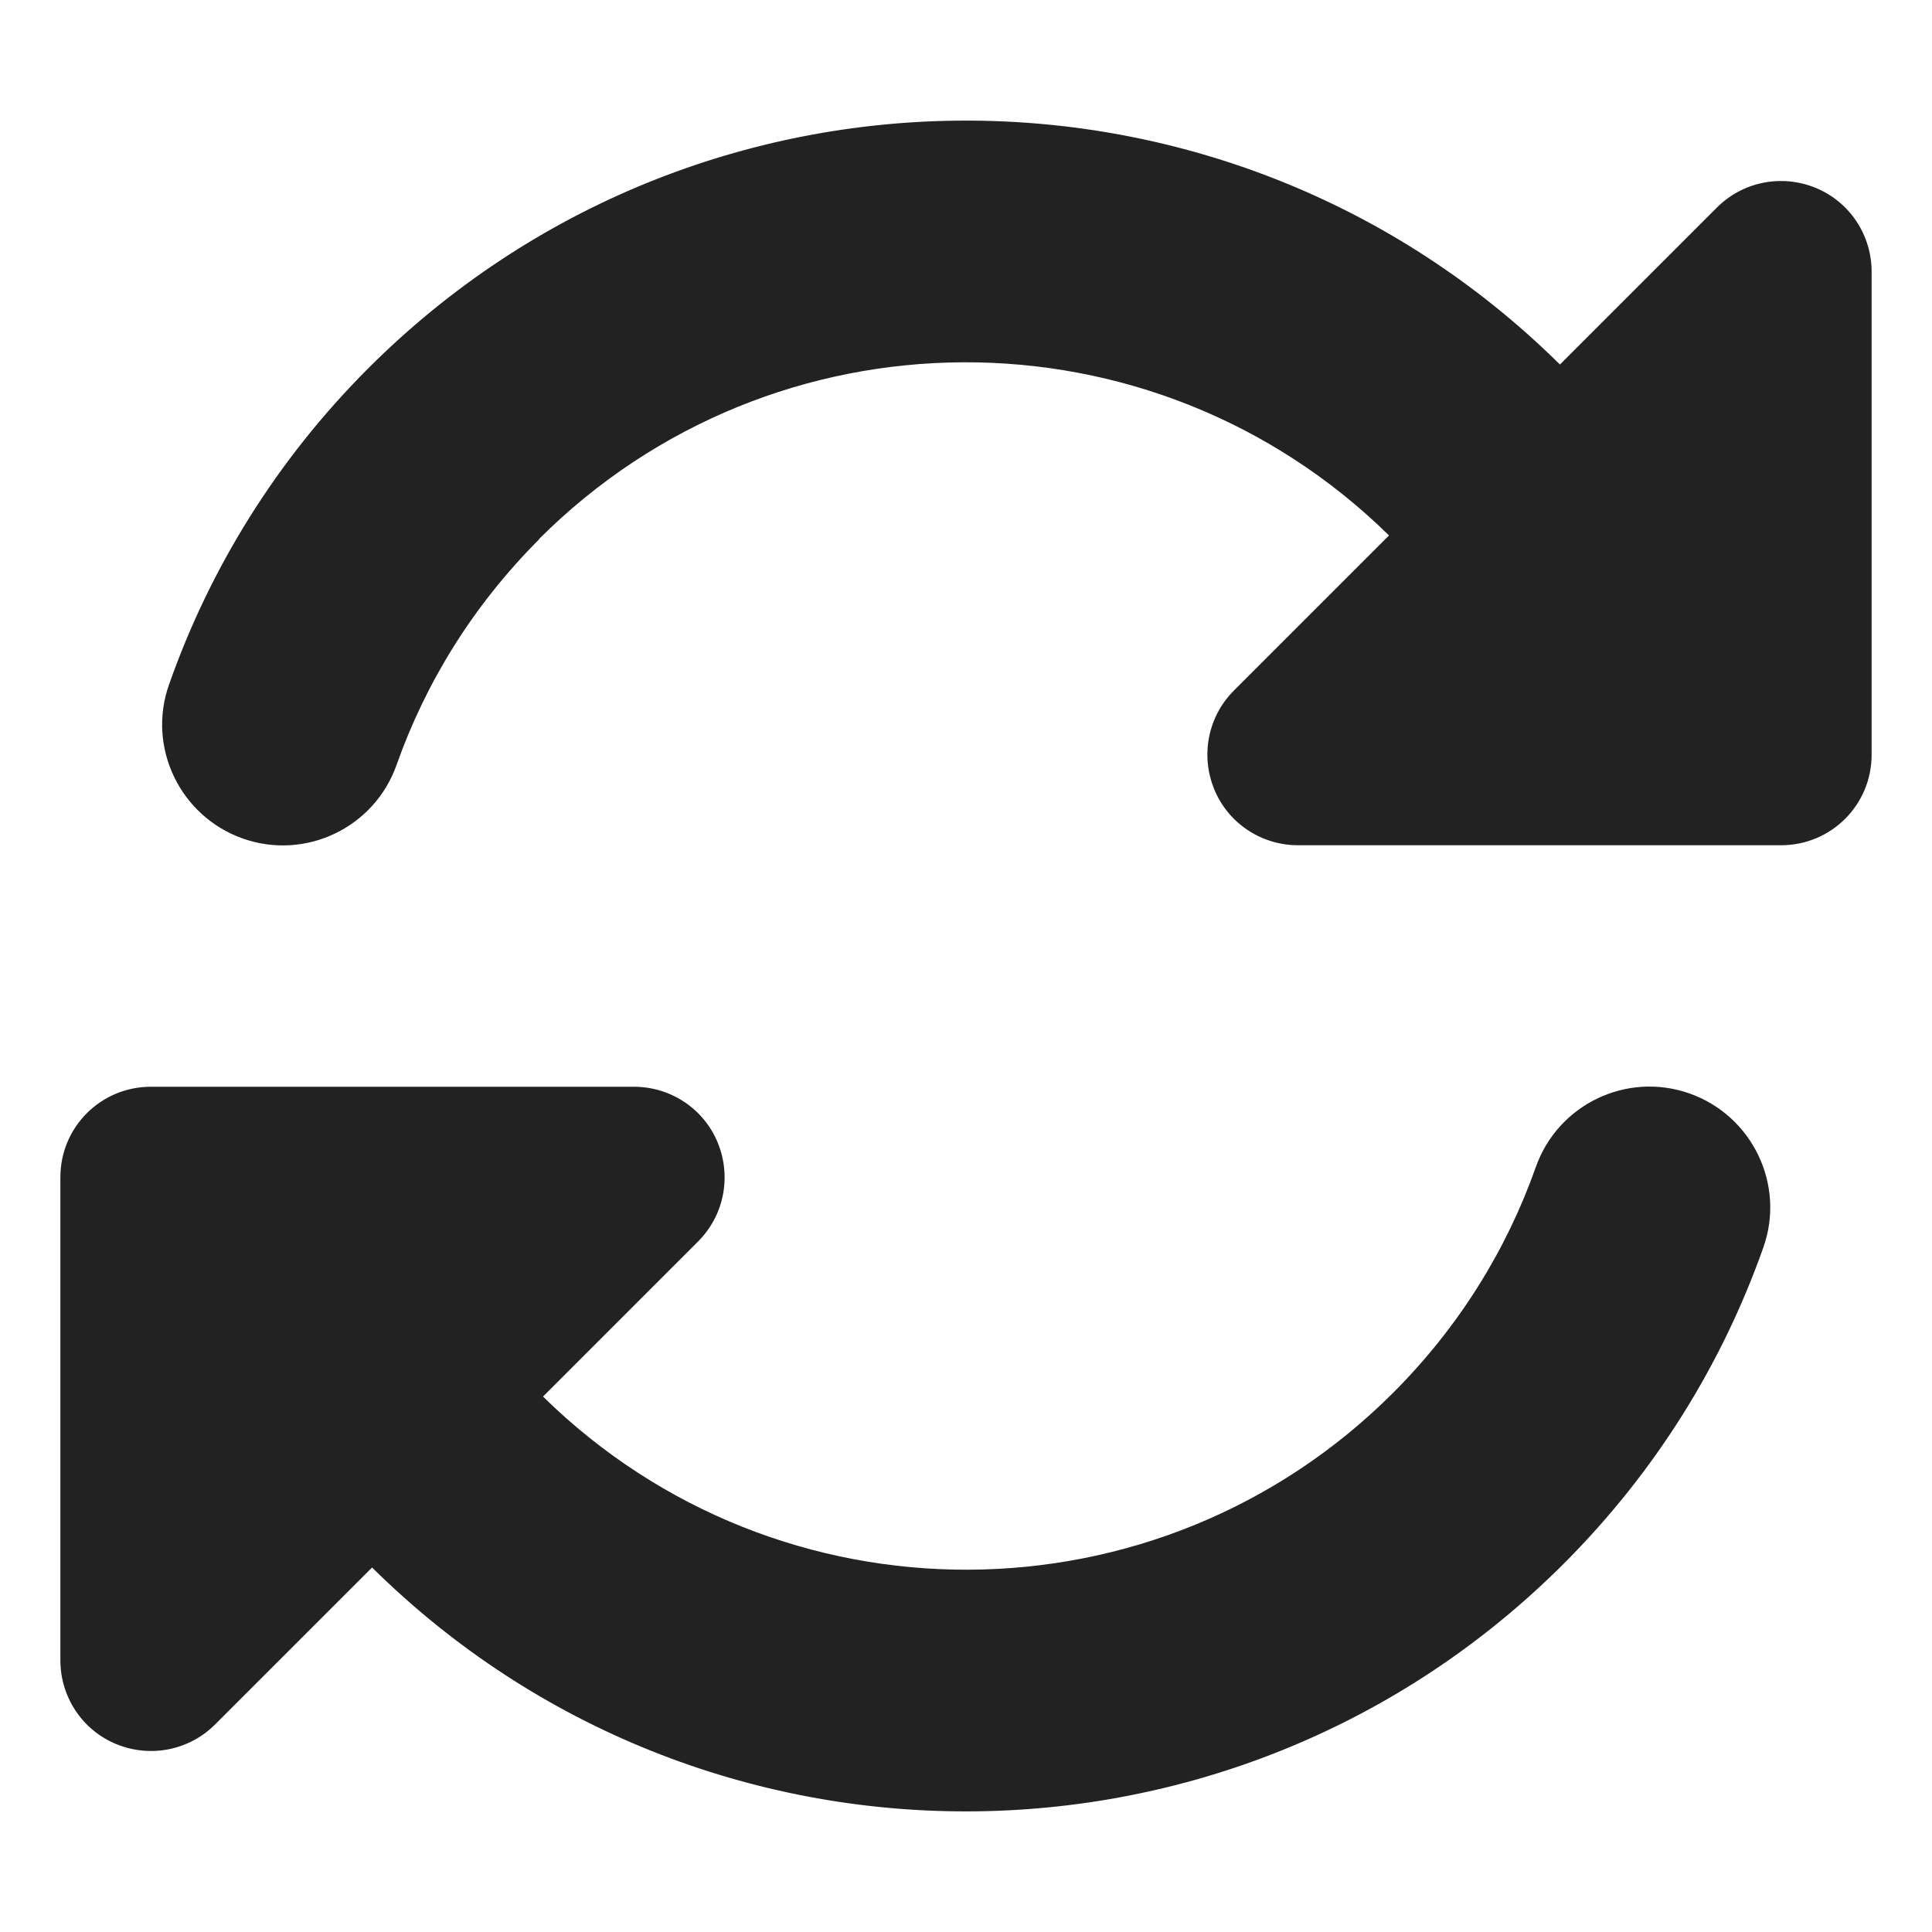 <svg xmlns="http://www.w3.org/2000/svg"
     viewBox="0 0 512 512"><!--!Font Awesome Free 6.6.0 by @fontawesome - https://fontawesome.com License - https://fontawesome.com/license/free Copyright 2024 Fonticons, Inc.-->
    <path fill="#222222"
          d="M142.9 142.9c-17.5 17.5-30.1 38-37.8 59.8c-5.9 16.7-24.2 25.4-40.8 19.5s-25.4-24.2-19.5-40.8C55.6 150.7 73.2 122 97.6 97.6c87.2-87.2 228.3-87.5 315.8-1L455 55c6.9-6.9 17.2-8.9 26.2-5.2s14.8 12.5 14.8 22.2l0 128c0 13.3-10.7 24-24 24l-8.4 0c0 0 0 0 0 0L344 224c-9.7 0-18.5-5.8-22.2-14.8s-1.7-19.3 5.2-26.2l41.1-41.1c-62.6-61.5-163.1-61.2-225.3 1zM16 312c0-13.3 10.7-24 24-24l7.6 0 .7 0L168 288c9.7 0 18.5 5.8 22.2 14.8s1.7 19.3-5.2 26.2l-41.1 41.1c62.6 61.5 163.1 61.2 225.3-1c17.5-17.5 30.1-38 37.8-59.8c5.9-16.7 24.2-25.4 40.8-19.5s25.4 24.2 19.5 40.8c-10.8 30.6-28.4 59.3-52.9 83.8c-87.2 87.2-228.3 87.5-315.8 1L57 457c-6.9 6.9-17.2 8.9-26.2 5.2S16 449.7 16 440l0-119.6 0-.7 0-7.6z"/>
</svg>
